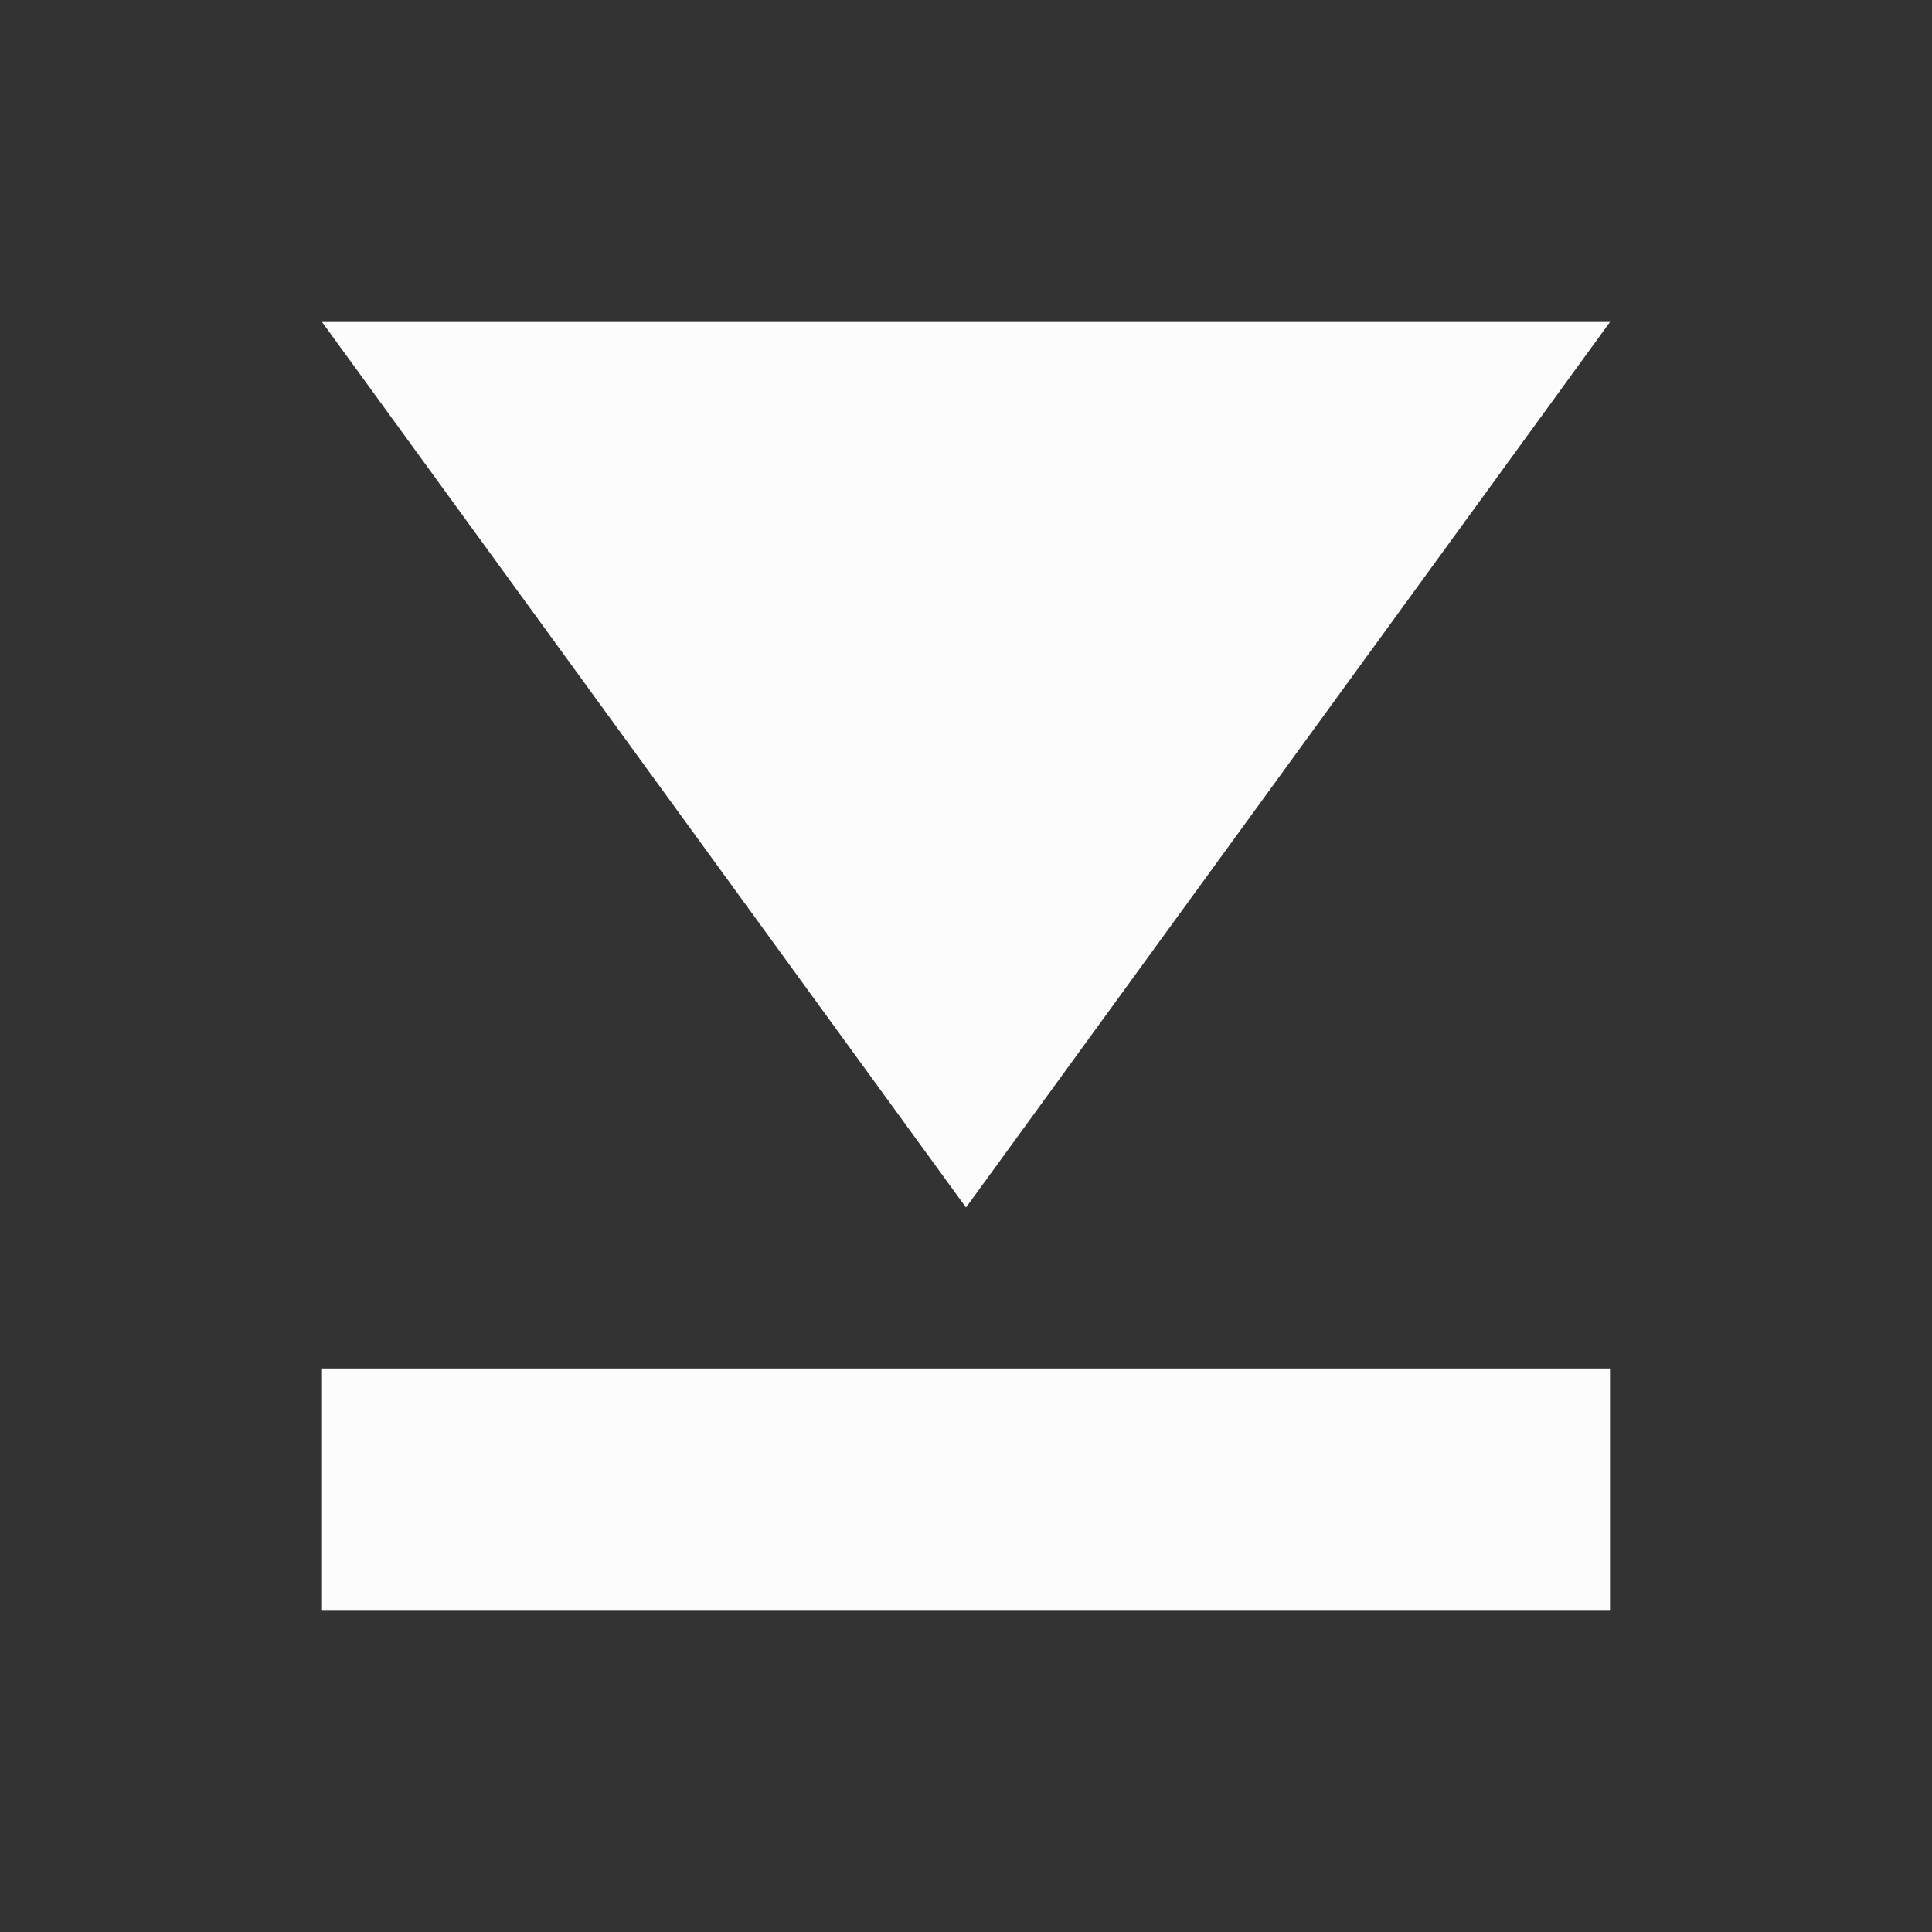 <svg xmlns="http://www.w3.org/2000/svg" viewBox="0 0 24 24" width="24" height="24">

<rect x="0" y="0" width="24" height="24" fill="#333333" stroke="none"/>

<g transform="translate(1,1)">
<g  fill="#fcfcfc">
<path d="m11 14-8-11h16z"/>
<path d="m3 16v3h16v-3z"/>
</g>
</g>
</svg>
